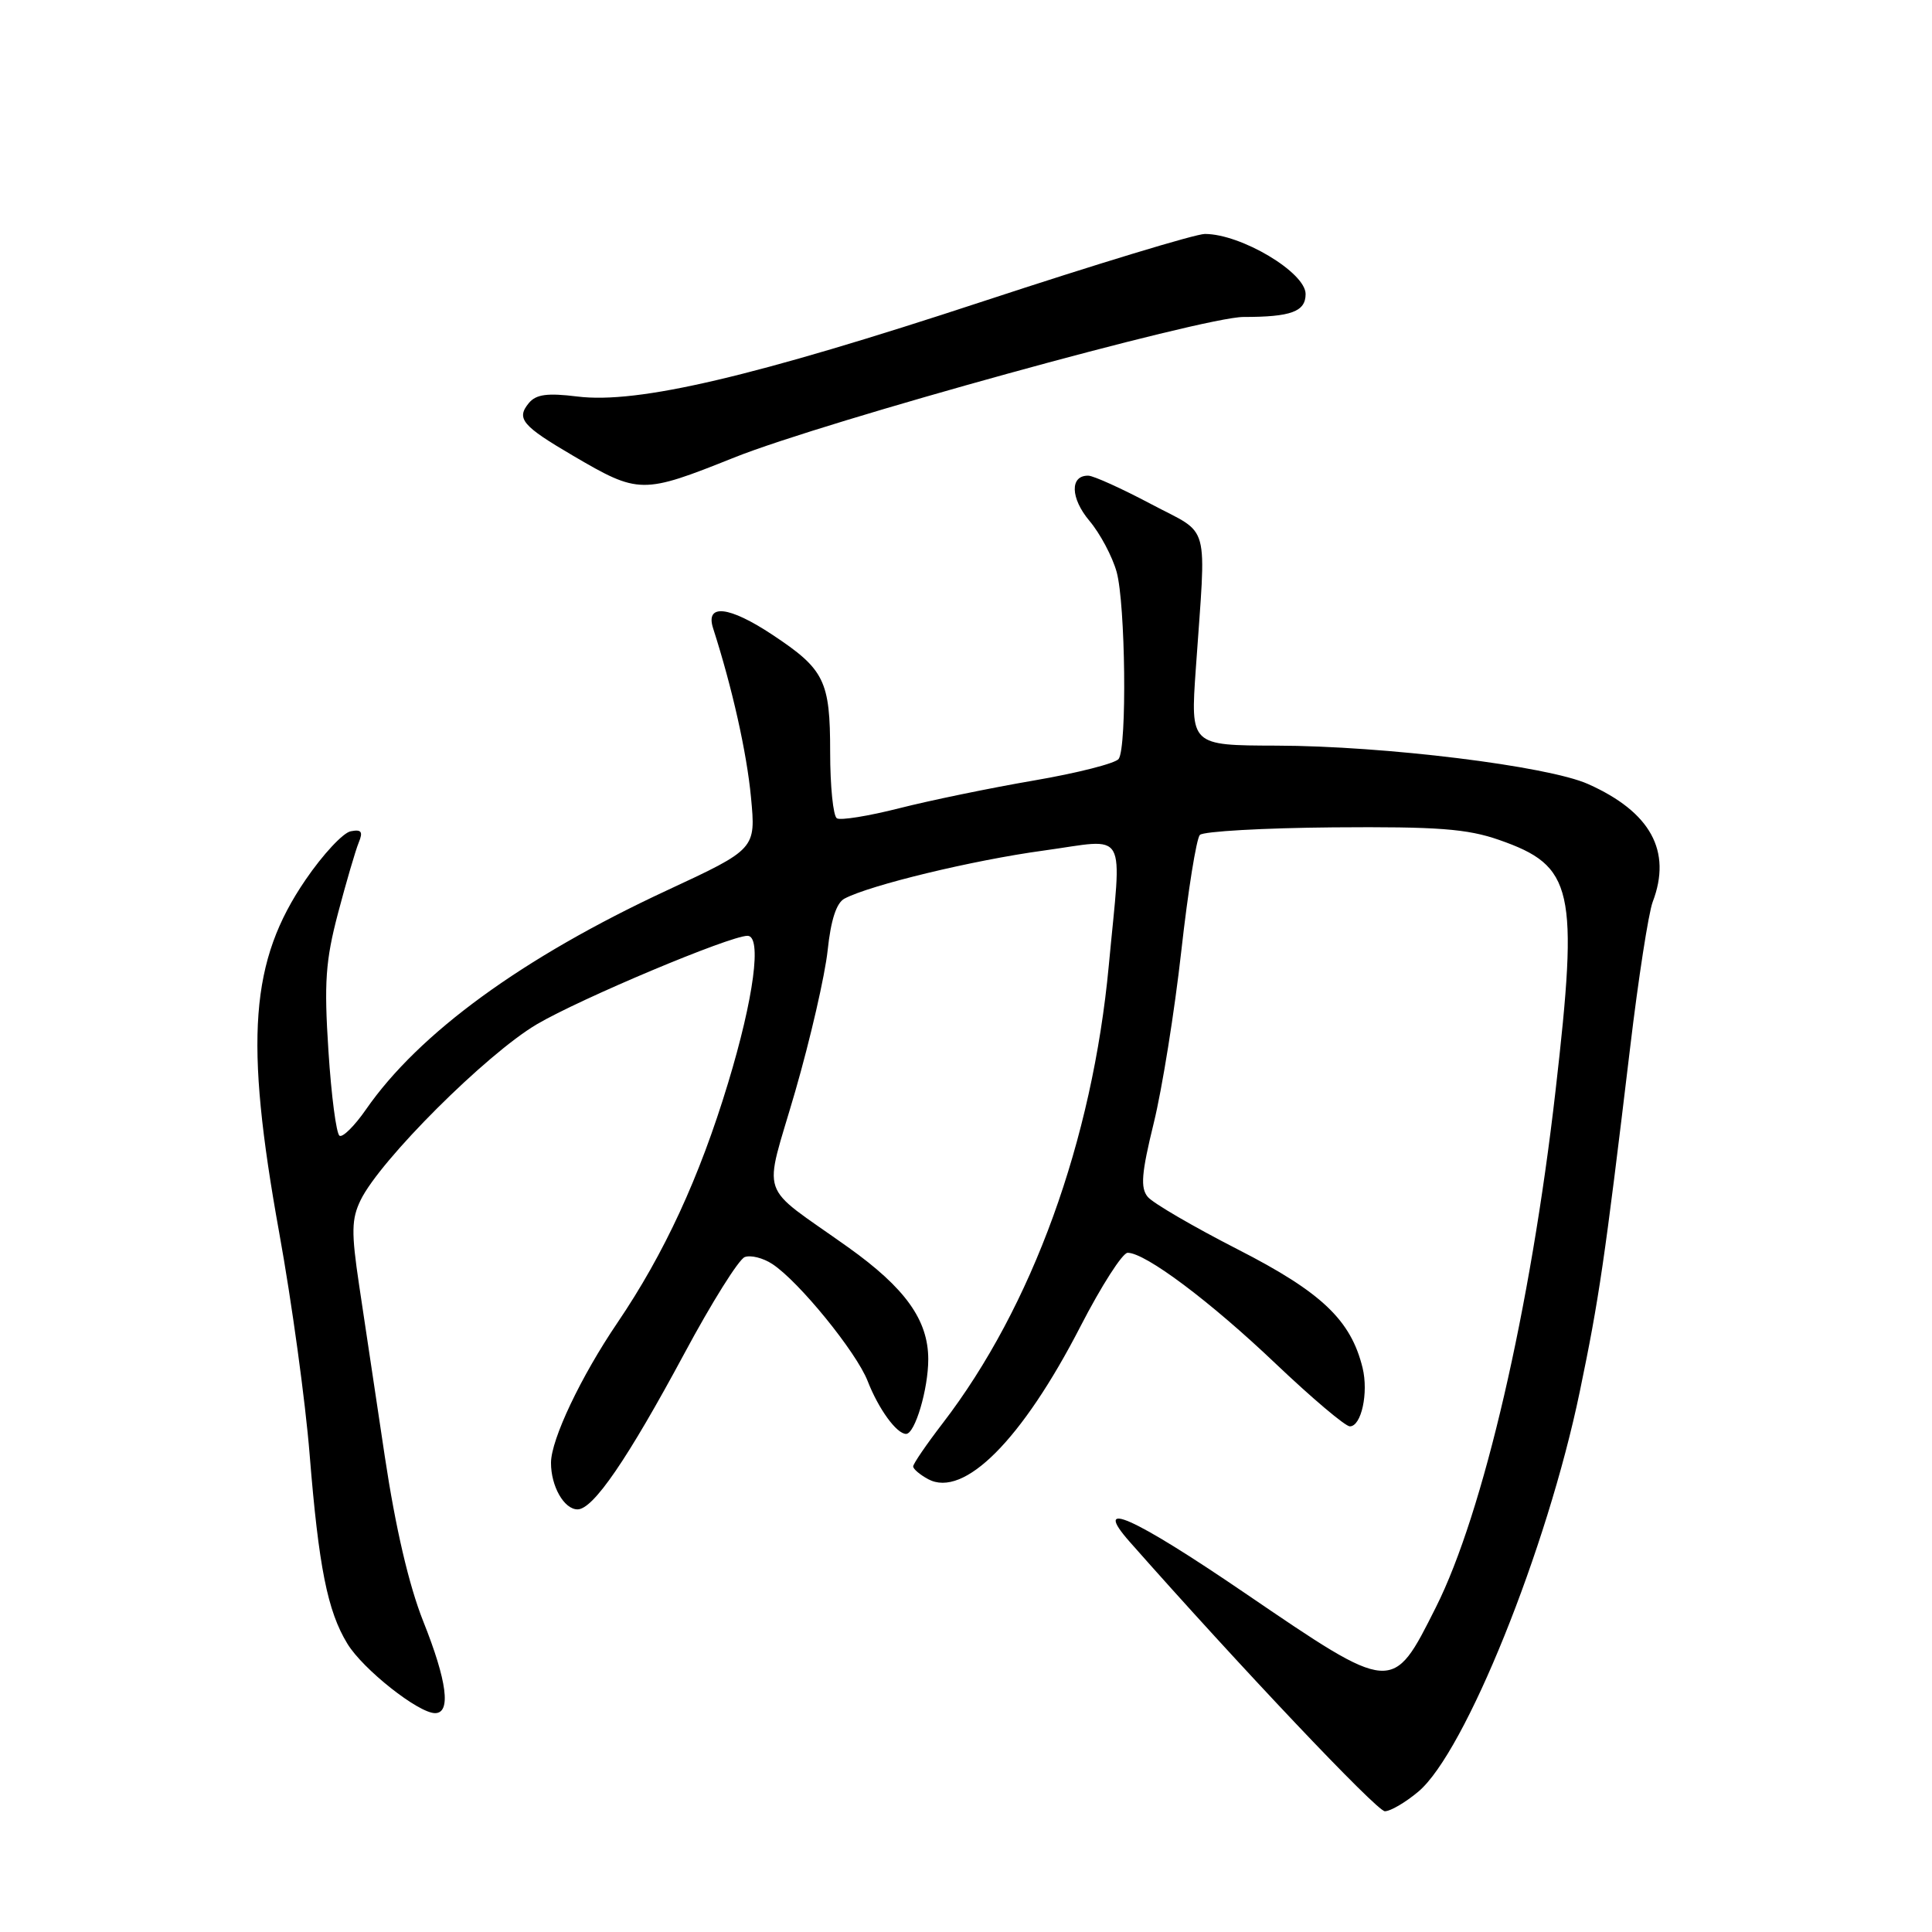 <?xml version="1.0" encoding="UTF-8" standalone="no"?>
<!DOCTYPE svg PUBLIC "-//W3C//DTD SVG 1.1//EN" "http://www.w3.org/Graphics/SVG/1.1/DTD/svg11.dtd" >
<svg xmlns="http://www.w3.org/2000/svg" xmlns:xlink="http://www.w3.org/1999/xlink" version="1.1" viewBox="0 0 256 256">
 <g >
 <path fill="currentColor"
d=" M 187.95 237.39 C 194.13 232.19 205.01 205.24 209.33 184.39 C 211.88 172.12 212.61 167.17 216.00 138.83 C 217.09 129.66 218.44 120.97 218.99 119.51 C 221.56 112.77 218.72 107.59 210.43 103.89 C 205.09 101.50 183.44 98.83 169.12 98.80 C 157.74 98.77 157.74 98.77 158.45 88.63 C 159.84 68.62 160.49 71.03 152.50 66.78 C 148.65 64.74 144.92 63.05 144.22 63.03 C 141.75 62.97 141.82 66.00 144.36 69.02 C 145.77 70.69 147.39 73.74 147.96 75.78 C 149.13 80.02 149.35 98.96 148.23 100.56 C 147.83 101.14 142.78 102.43 137.00 103.42 C 131.22 104.41 123.19 106.07 119.14 107.10 C 115.09 108.13 111.37 108.73 110.89 108.43 C 110.40 108.13 110.00 104.18 110.00 99.66 C 110.00 90.19 109.26 88.69 102.35 84.11 C 96.59 80.29 93.43 79.95 94.49 83.25 C 97.02 91.11 98.95 99.72 99.51 105.65 C 100.16 112.50 100.16 112.50 88.33 118.00 C 69.26 126.87 55.51 136.88 48.48 147.03 C 46.98 149.19 45.41 150.75 44.99 150.49 C 44.56 150.23 43.90 145.18 43.52 139.26 C 42.93 130.20 43.13 127.31 44.79 121.00 C 45.88 116.88 47.11 112.67 47.53 111.65 C 48.13 110.20 47.90 109.87 46.47 110.15 C 45.46 110.34 42.78 113.22 40.50 116.56 C 33.14 127.31 32.36 137.67 37.00 163.36 C 38.66 172.51 40.47 185.73 41.03 192.75 C 42.23 207.62 43.39 213.48 46.03 217.80 C 48.08 221.18 55.44 227.00 57.65 227.00 C 59.79 227.00 59.25 222.77 56.08 214.83 C 54.18 210.05 52.41 202.45 50.99 193.00 C 49.79 185.03 48.26 174.79 47.58 170.25 C 46.54 163.29 46.57 161.53 47.78 159.03 C 50.35 153.73 64.42 139.69 71.12 135.73 C 76.89 132.33 96.71 124.00 99.05 124.00 C 100.98 124.00 99.90 132.21 96.47 143.52 C 92.67 156.06 88.03 166.10 81.80 175.29 C 76.97 182.41 73.02 190.73 73.01 193.82 C 73.00 196.93 74.74 200.00 76.53 200.00 C 78.60 200.00 83.14 193.37 90.70 179.31 C 94.30 172.60 97.89 166.87 98.68 166.57 C 99.46 166.27 101.11 166.68 102.34 167.49 C 105.85 169.79 113.46 179.14 114.97 183.00 C 116.41 186.70 118.81 190.00 120.06 190.00 C 121.24 190.00 123.00 184.06 123.00 180.10 C 122.99 174.91 119.96 170.67 112.37 165.26 C 100.27 156.63 101.15 159.21 105.37 144.62 C 107.39 137.63 109.32 129.21 109.67 125.91 C 110.09 121.91 110.83 119.63 111.90 119.07 C 115.30 117.27 128.94 113.98 138.25 112.71 C 149.63 111.15 148.65 109.44 146.92 127.94 C 144.75 151.15 136.76 173.17 124.91 188.59 C 122.76 191.39 121.00 193.96 121.00 194.31 C 121.00 194.65 121.90 195.41 122.99 196.00 C 127.72 198.53 135.42 190.81 143.17 175.75 C 145.93 170.39 148.74 166.00 149.42 166.00 C 151.77 166.00 160.34 172.42 169.04 180.70 C 173.84 185.26 178.26 189.00 178.86 189.00 C 180.39 189.00 181.35 184.56 180.55 181.25 C 179.00 174.92 175.12 171.23 164.03 165.56 C 158.13 162.54 152.75 159.41 152.08 158.59 C 151.09 157.40 151.25 155.45 152.88 148.80 C 154.00 144.24 155.64 133.97 156.53 126.00 C 157.42 118.03 158.53 111.11 158.99 110.63 C 159.46 110.16 167.41 109.71 176.67 109.63 C 190.51 109.52 194.41 109.82 198.63 111.29 C 208.52 114.74 209.19 117.70 206.12 144.50 C 202.81 173.45 196.54 200.49 190.26 212.98 C 184.48 224.48 184.63 224.49 164.94 211.08 C 150.05 200.93 144.58 198.51 149.71 204.32 C 164.19 220.72 182.44 240.00 183.50 240.00 C 184.24 240.00 186.24 238.83 187.95 237.39 Z  M 97.30 60.62 C 109.21 55.85 159.41 42.00 164.77 42.00 C 171.08 42.00 173.00 41.29 173.00 38.96 C 173.00 36.10 164.45 31.00 159.65 31.00 C 158.41 31.00 145.21 35.01 130.32 39.91 C 99.88 49.93 84.50 53.54 76.50 52.54 C 72.52 52.05 71.04 52.25 70.08 53.40 C 68.37 55.47 69.17 56.42 75.94 60.39 C 84.65 65.49 85.10 65.50 97.30 60.62 Z "/>
</g>
</svg>
